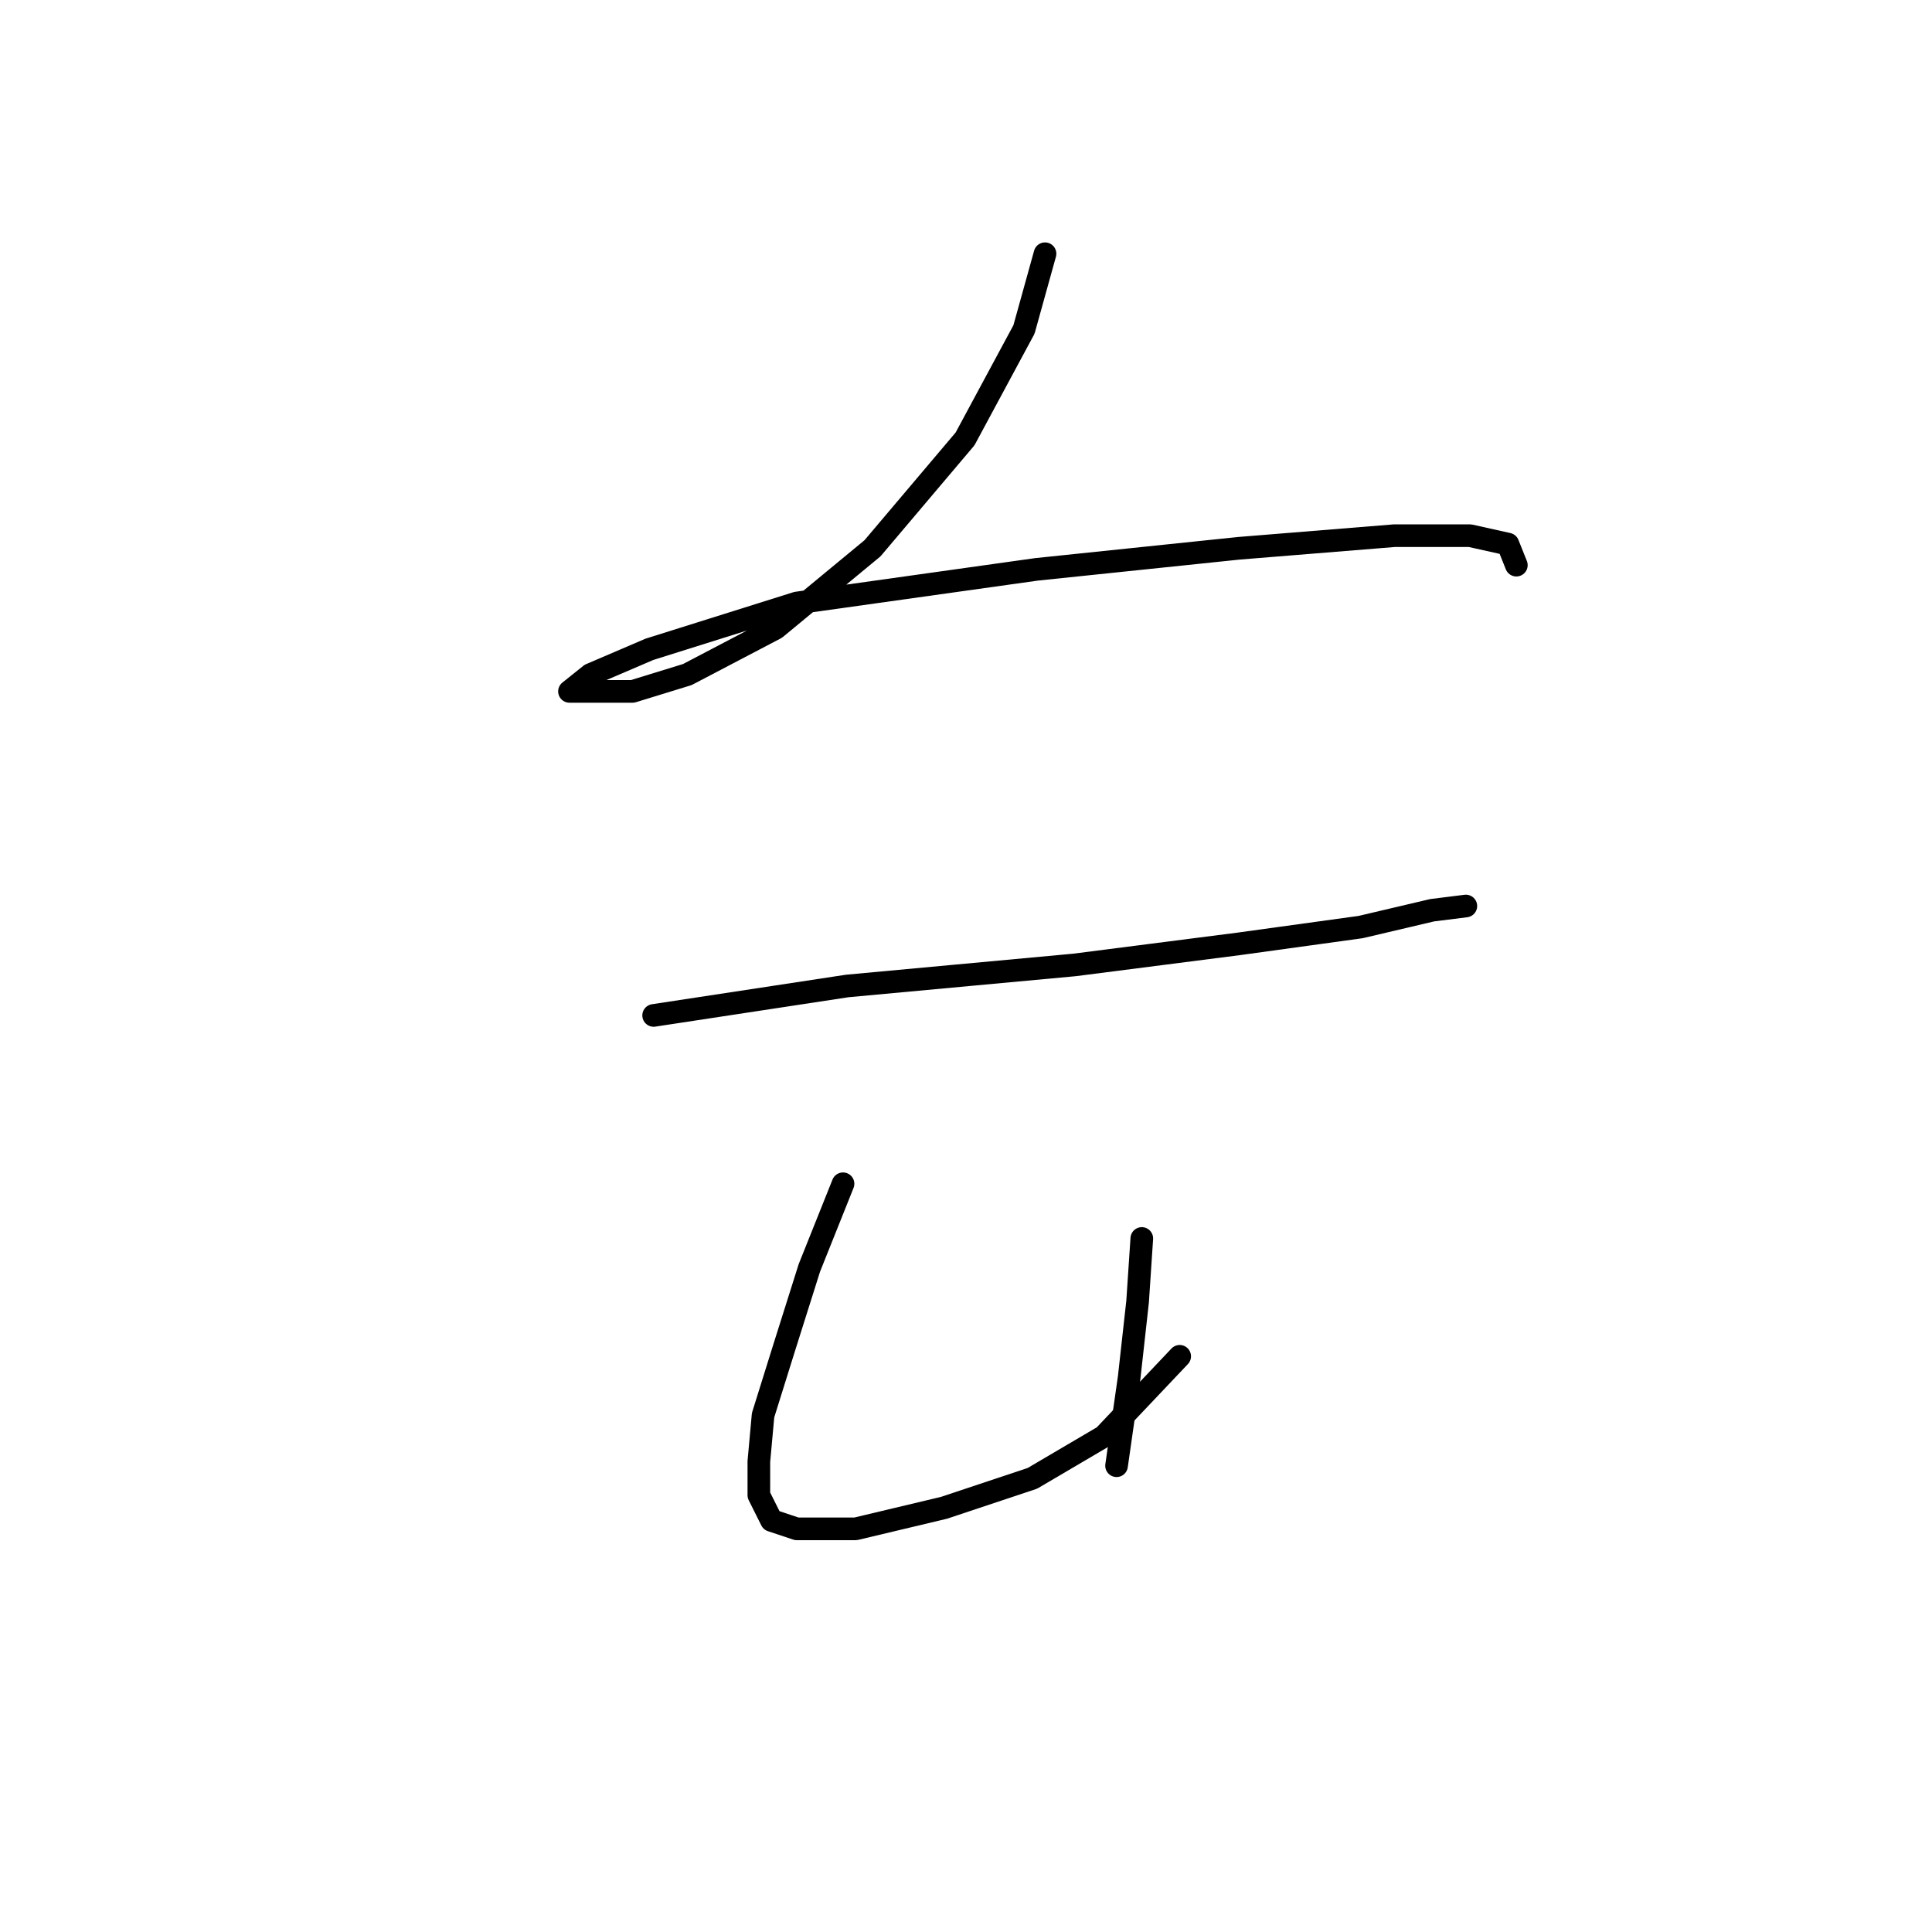 <?xml version="1.0" standalone="no"?>
    <svg width="256" height="256" xmlns="http://www.w3.org/2000/svg" version="1.1">
    <polyline stroke="black" stroke-width="3" stroke-linecap="round" fill="transparent" stroke-linejoin="round" points="138.47 33.621 135.682 43.658 127.875 58.156 115.608 72.654 102.782 83.249 91.072 89.383 83.823 91.613 78.805 91.613 76.574 91.613 75.459 91.613 78.247 89.383 86.054 86.037 105.57 79.903 137.355 75.442 164.121 72.654 184.753 70.981 194.79 70.981 199.808 72.097 200.924 74.885 200.924 74.885 " />
        <polyline stroke="black" stroke-width="3" stroke-linecap="round" fill="transparent" stroke-linejoin="round" points="86.611 134.55 112.262 130.647 142.373 127.859 164.121 125.071 180.292 122.84 189.771 120.61 194.232 120.052 194.232 120.052 " />
        <polyline stroke="black" stroke-width="3" stroke-linecap="round" fill="transparent" stroke-linejoin="round" points="111.704 156.855 107.243 168.007 103.898 178.602 101.11 187.524 100.552 193.658 100.552 198.119 102.225 201.465 105.57 202.58 113.377 202.58 125.087 199.792 136.797 195.888 146.277 190.312 156.314 179.717 156.314 179.717 " />
        <polyline stroke="black" stroke-width="3" stroke-linecap="round" fill="transparent" stroke-linejoin="round" points="151.295 164.104 150.738 172.468 149.623 182.505 147.95 194.215 147.95 194.215 " />
        </svg>